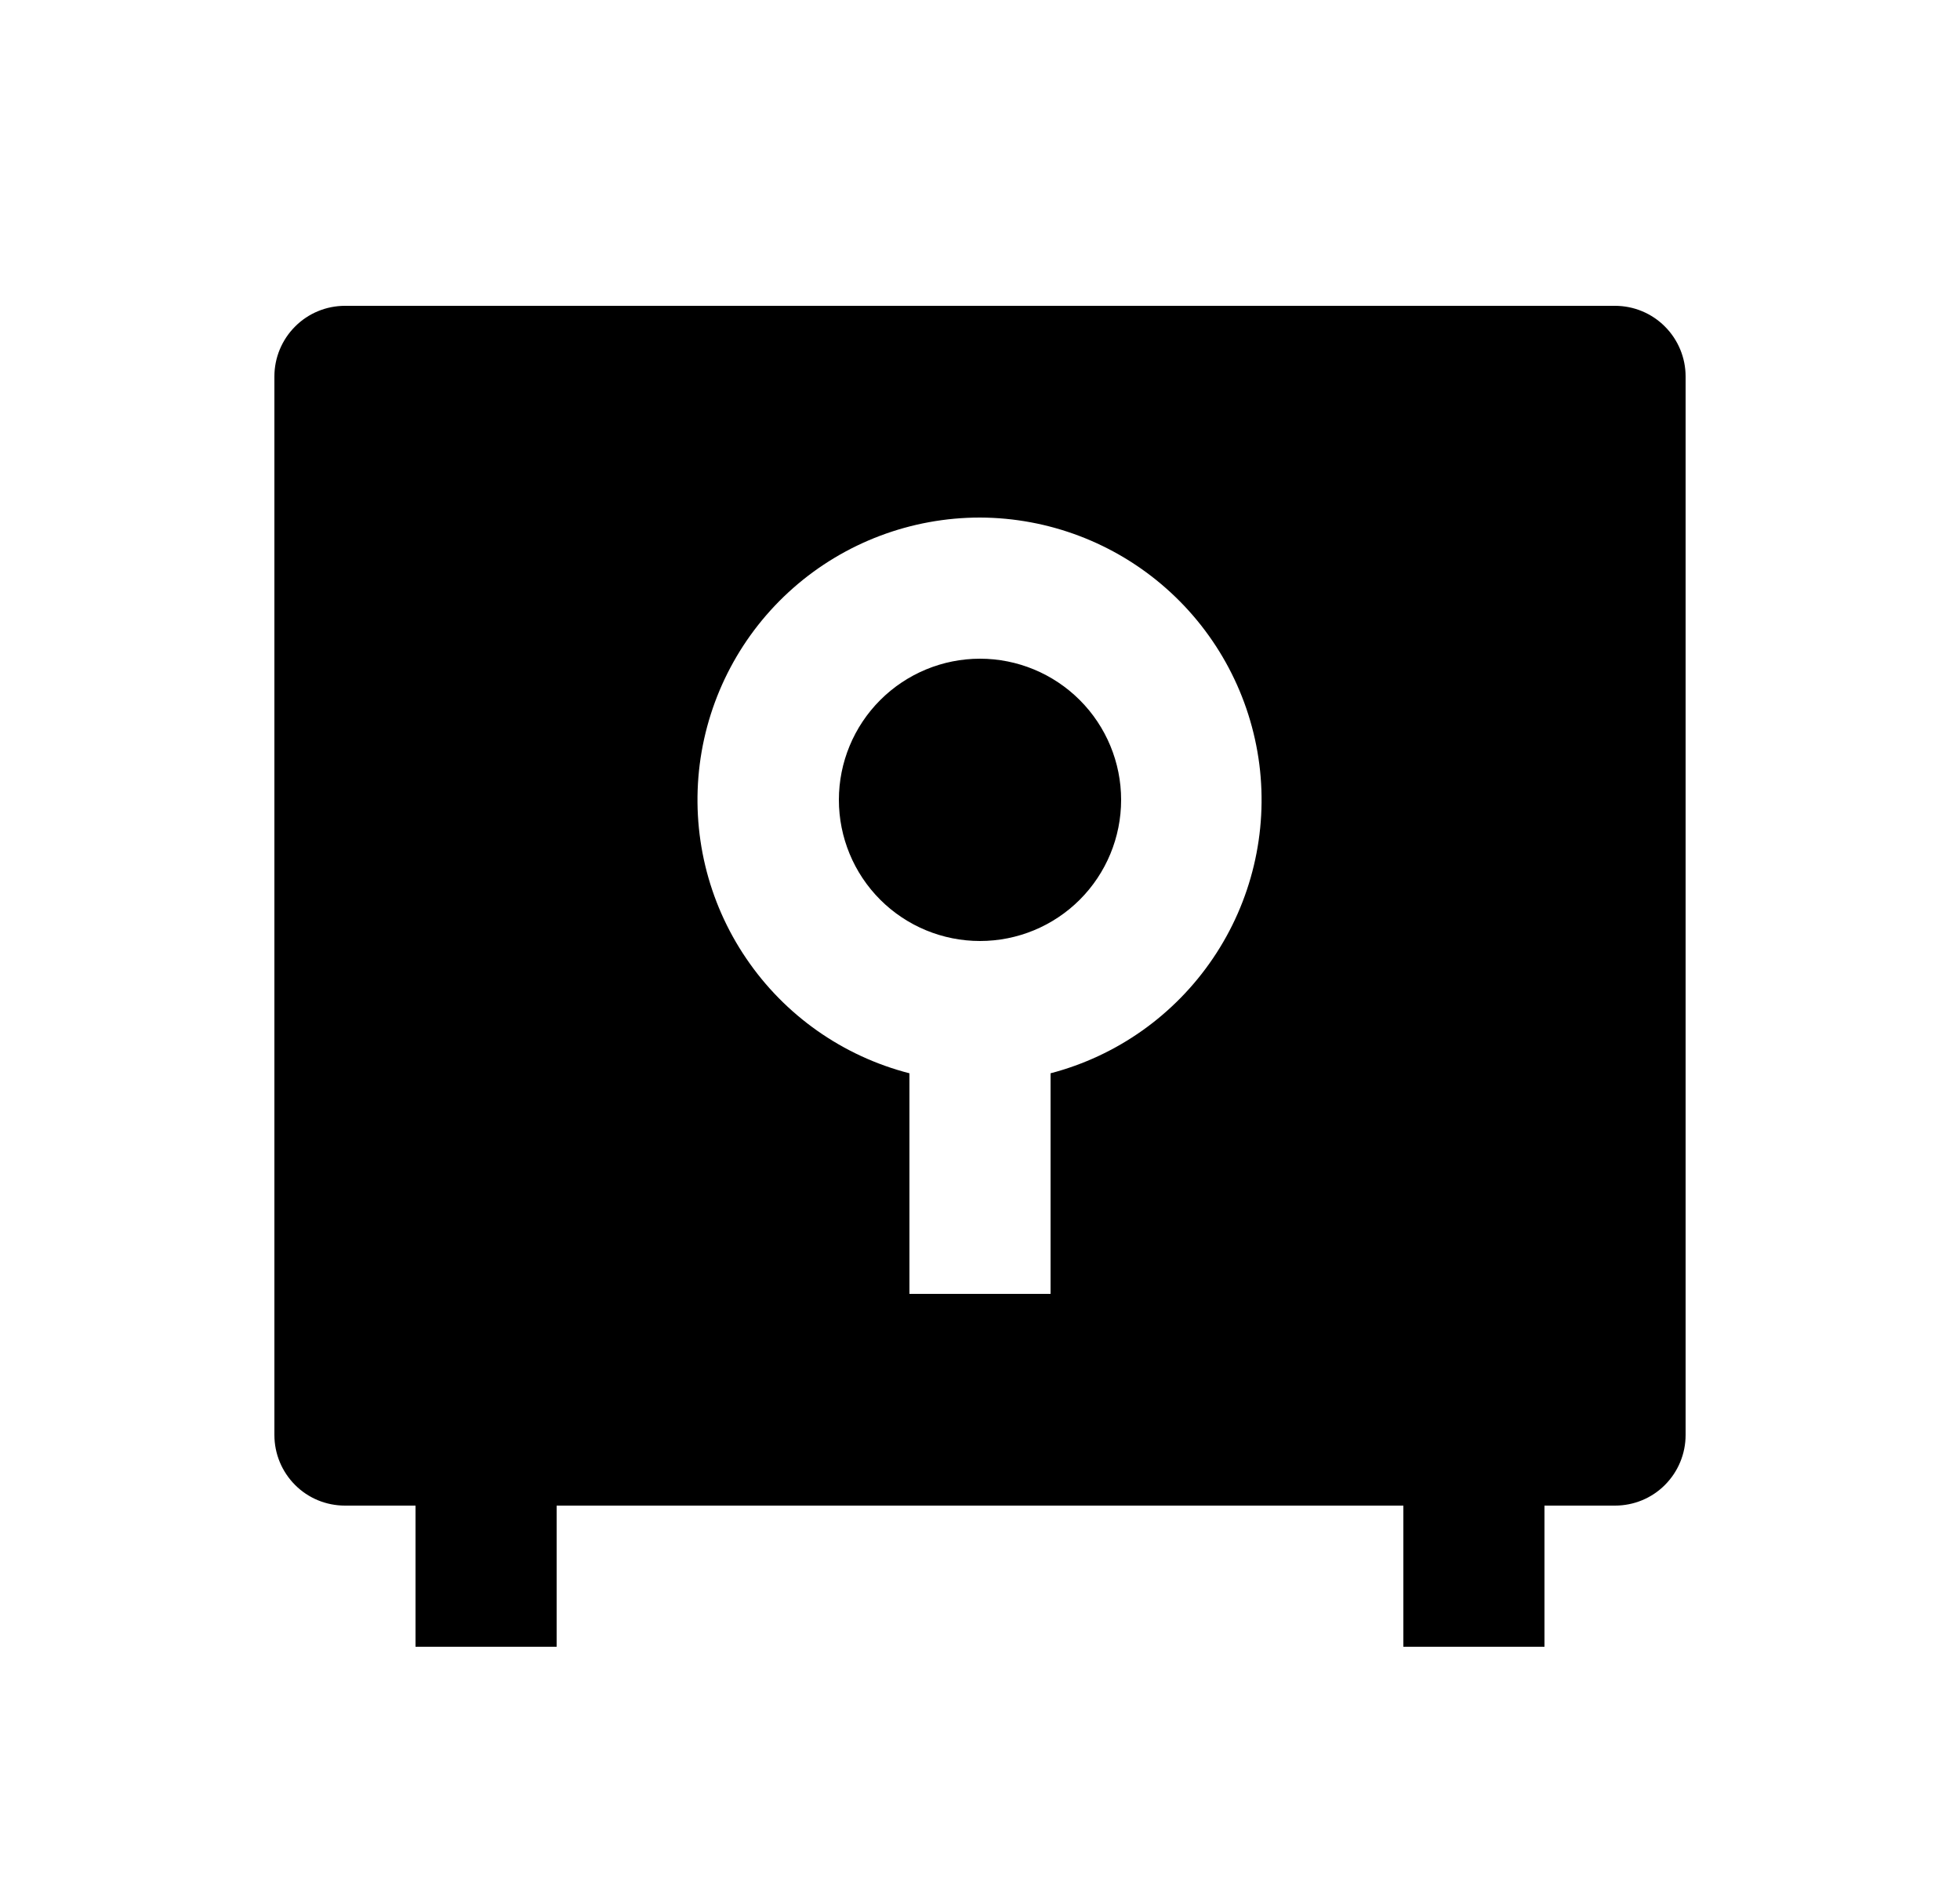 <svg width="25" height="24" viewBox="0 0 25 24" fill="none" xmlns="http://www.w3.org/2000/svg">
<path d="M17.9 19.2H7.1V21H5.3V19.2H4.4C4.161 19.2 3.932 19.106 3.764 18.937C3.595 18.768 3.5 18.539 3.5 18.3V4.8C3.5 4.562 3.595 4.333 3.764 4.164C3.932 3.995 4.161 3.9 4.4 3.9H20.6C20.839 3.9 21.068 3.995 21.236 4.164C21.405 4.333 21.5 4.562 21.5 4.8V18.3C21.5 18.539 21.405 18.768 21.236 18.937C21.068 19.106 20.839 19.2 20.6 19.2H19.7V21H17.9V19.2ZM11.6 13.687V16.5H13.4V13.687C14.246 13.466 14.983 12.944 15.473 12.219C15.963 11.495 16.173 10.616 16.063 9.748C15.952 8.881 15.53 8.082 14.874 7.503C14.219 6.924 13.375 6.603 12.5 6.6C11.623 6.6 10.776 6.919 10.118 7.498C9.46 8.077 9.036 8.877 8.925 9.747C8.815 10.617 9.025 11.497 9.518 12.222C10.01 12.948 10.751 13.469 11.6 13.687ZM12.5 12C12.023 12 11.565 11.811 11.227 11.473C10.89 11.136 10.7 10.678 10.7 10.2C10.7 9.723 10.89 9.265 11.227 8.928C11.565 8.59 12.023 8.4 12.5 8.4C12.977 8.4 13.435 8.59 13.773 8.928C14.11 9.265 14.3 9.723 14.3 10.2C14.3 10.678 14.11 11.136 13.773 11.473C13.435 11.811 12.977 12 12.5 12Z" fill="#0A0D14" style="fill:#0A0D14;fill:color(display-p3 0.039 0.051 0.078);fill-opacity:1;"/>
</svg>
